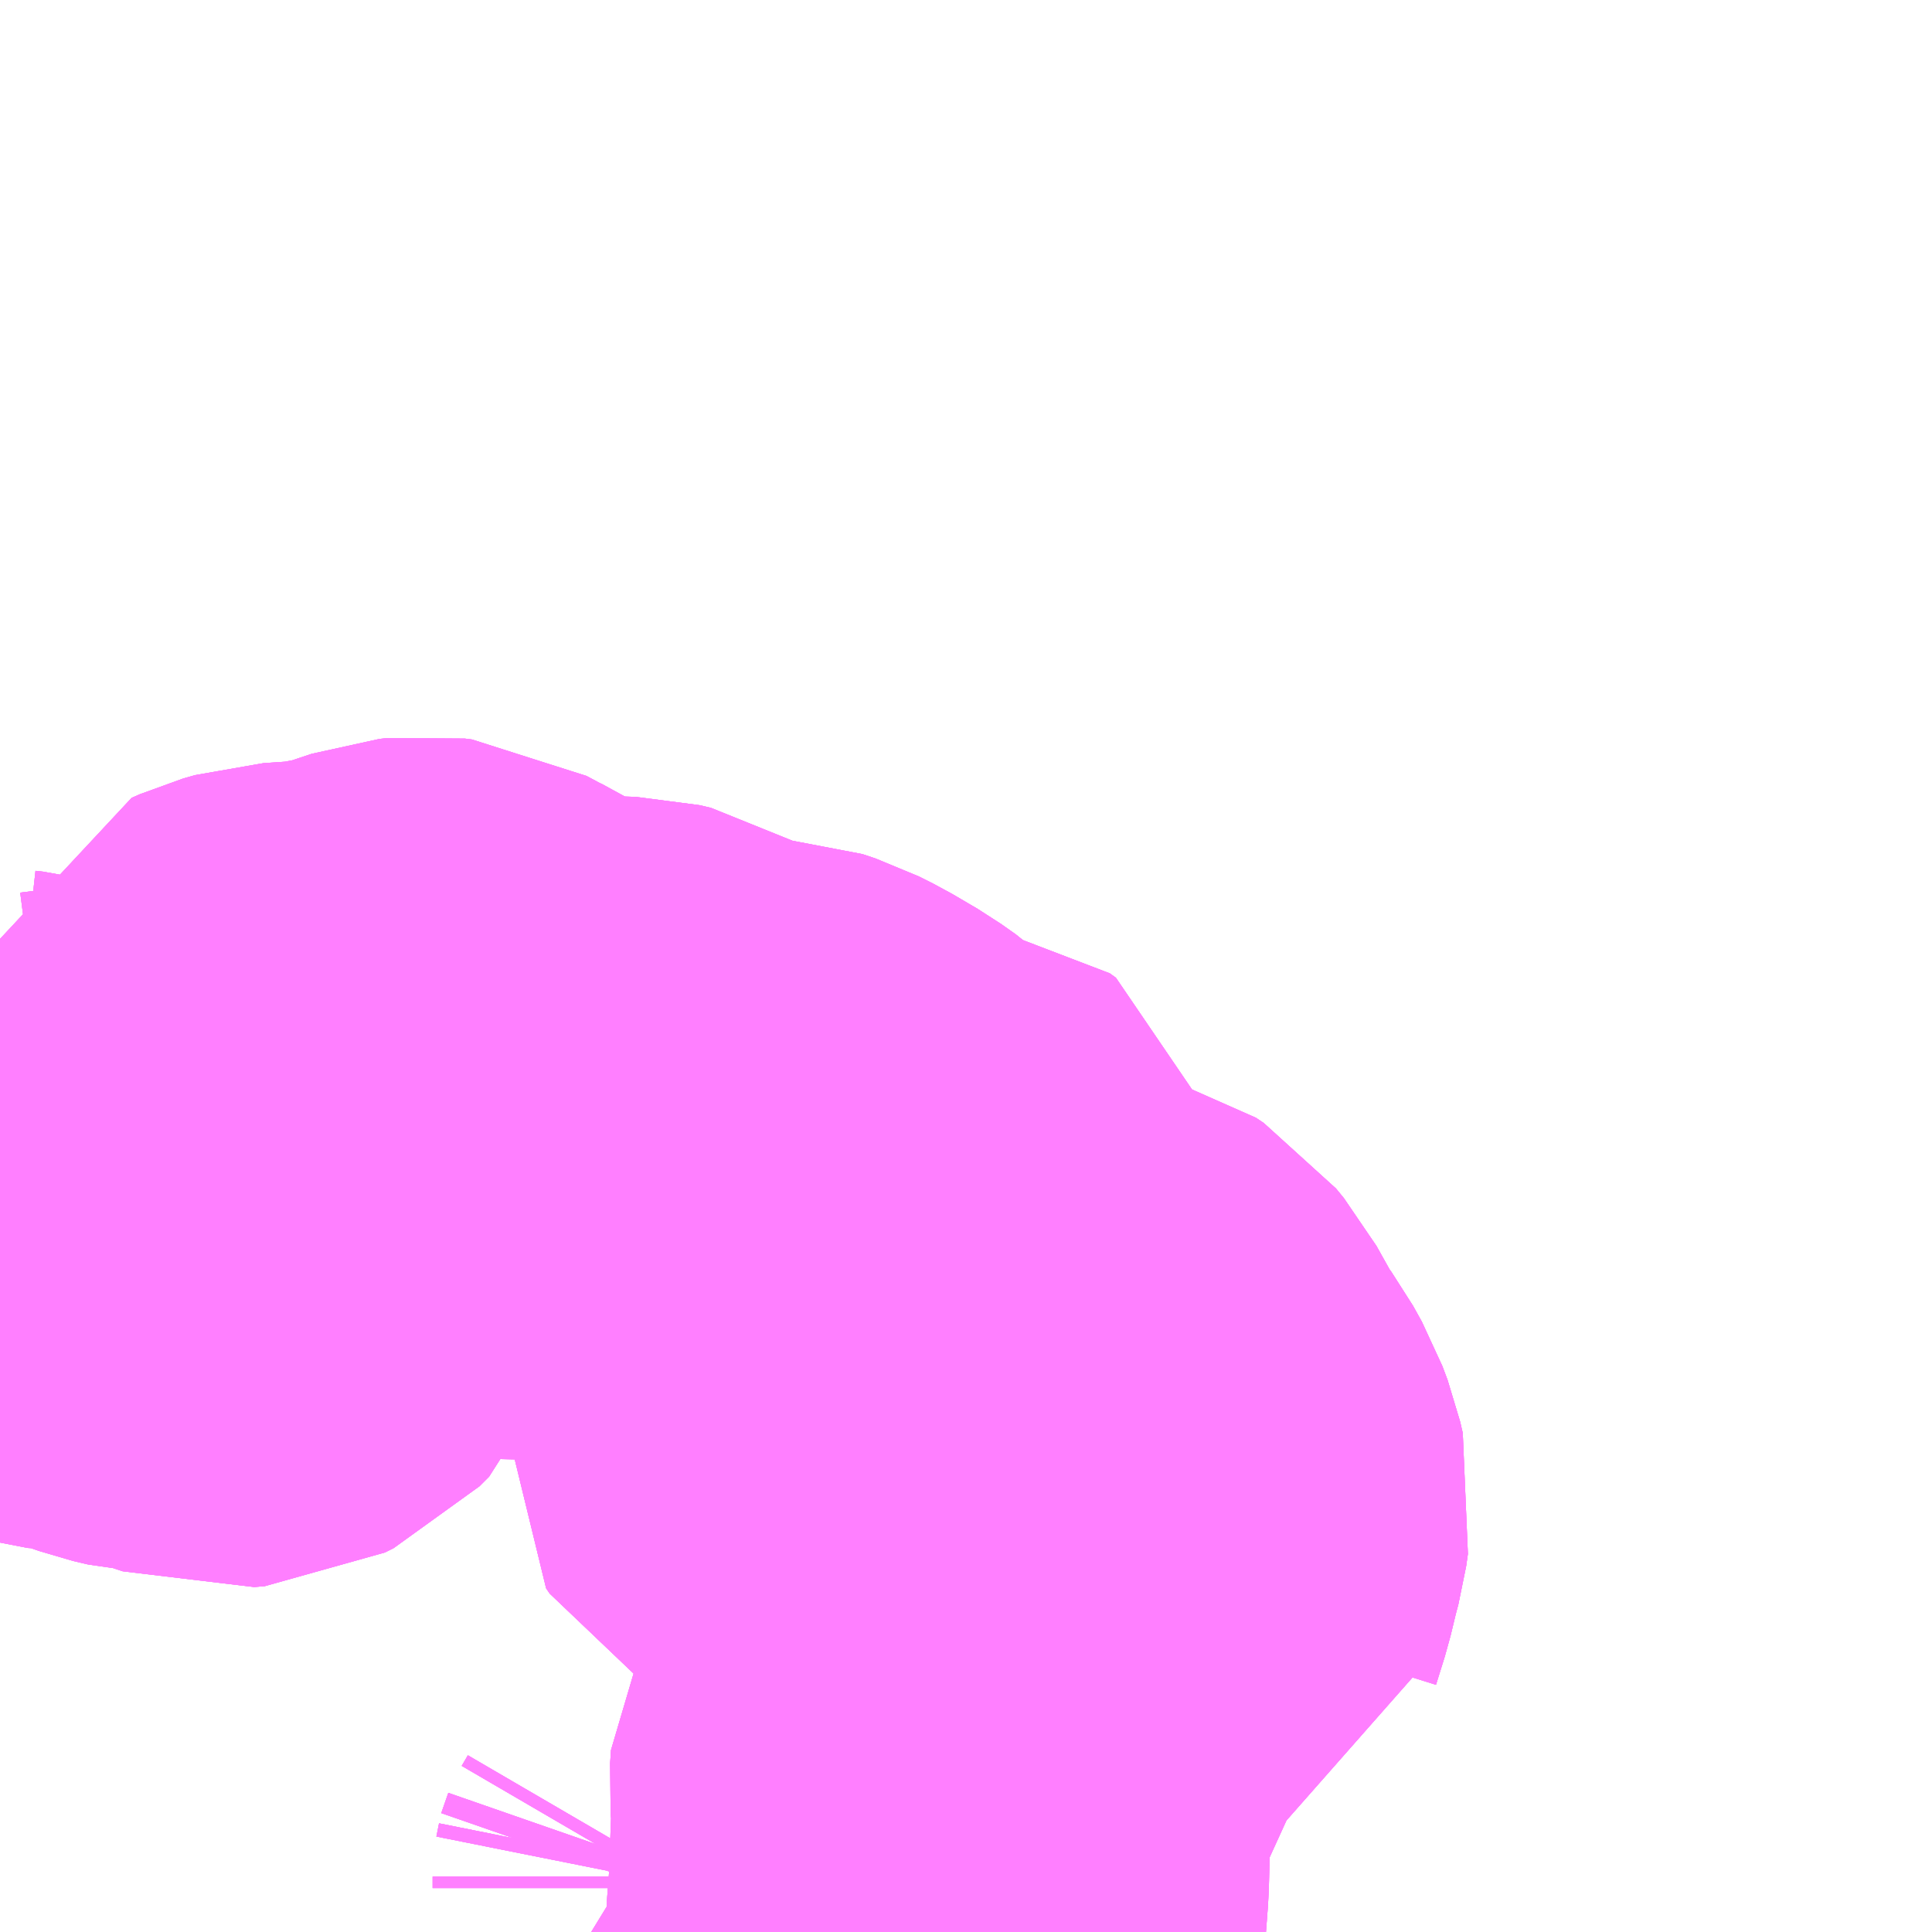 <?xml version="1.0" encoding="UTF-8"?>
<svg  xmlns="http://www.w3.org/2000/svg" xmlns:xlink="http://www.w3.org/1999/xlink" xmlns:go="http://purl.org/svgmap/profile" property="N07_001,N07_002,N07_003,N07_004,N07_005,N07_006,N07_007" viewBox="12974.854 -3320.068 2.197 2.197" go:dataArea="12974.853515625 -3320.068359375 2.197265625 2.197265625" >
<globalCoordinateSystem srsName="http://purl.org/crs/84" transform="matrix(100.0,0.0,0.0,-100.0,0.0,0.0)" />
<defs>
 <g id="p0" >
  <circle cx="0.0" cy="0.0" r="3" stroke="green" stroke-width="0.75" vector-effect="non-scaling-stroke" />
 </g>
</defs>
<g fill="none" fill-rule="evenodd" stroke="#FF00FF" stroke-width="0.75" opacity="0.5" vector-effect="non-scaling-stroke" stroke-linejoin="bevel" >
<path content="2,佐世保市,8751_佐駅→烏帽子岳,3.0,3.0,3.0," xlink:title="2" d="M12974.853,-3318.705L12974.862,-3318.704L12974.874,-3318.701L12974.885,-3318.694L12974.9,-3318.685L12974.909,-3318.682L12974.925,-3318.681L12974.956,-3318.685L12974.968,-3318.686L12974.979,-3318.682L12975.006,-3318.664L12975.023,-3318.658L12975.04,-3318.654L12975.058,-3318.653L12975.072,-3318.651L12975.085,-3318.646L12975.112,-3318.637L12975.124,-3318.638L12975.134,-3318.643L12975.145,-3318.654L12975.149,-3318.665L12975.149,-3318.68L12975.152,-3318.686L12975.156,-3318.693L12975.165,-3318.708L12975.165,-3318.714L12975.164,-3318.718L12975.158,-3318.727L12975.157,-3318.732L12975.156,-3318.74L12975.156,-3318.758L12975.154,-3318.772L12975.152,-3318.807L12975.156,-3318.818L12975.165,-3318.822L12975.179,-3318.826L12975.223,-3318.829L12975.246,-3318.833L12975.272,-3318.838L12975.292,-3318.843L12975.312,-3318.85L12975.327,-3318.855L12975.336,-3318.856L12975.344,-3318.855L12975.372,-3318.84L12975.388,-3318.833L12975.4,-3318.825L12975.409,-3318.815L12975.416,-3318.801L12975.422,-3318.785L12975.428,-3318.781L12975.439,-3318.779L12975.454,-3318.781L12975.49,-3318.786L12975.534,-3318.788L12975.565,-3318.787L12975.578,-3318.784L12975.588,-3318.778L12975.595,-3318.768L12975.61,-3318.746L12975.618,-3318.74L12975.63,-3318.739L12975.65,-3318.741L12975.698,-3318.742L12975.716,-3318.741L12975.731,-3318.736L12975.747,-3318.728L12975.776,-3318.711L12975.793,-3318.699L12975.816,-3318.678L12975.831,-3318.665L12975.84,-3318.66L12975.854,-3318.659L12975.889,-3318.657L12975.898,-3318.656L12975.905,-3318.651L12975.907,-3318.643L12975.906,-3318.634L12975.899,-3318.629L12975.882,-3318.623L12975.859,-3318.615L12975.842,-3318.609L12975.831,-3318.602L12975.828,-3318.594L12975.829,-3318.587L12975.835,-3318.578L12975.844,-3318.57L12975.855,-3318.56L12975.858,-3318.552L12975.857,-3318.544L12975.853,-3318.533L12975.848,-3318.521L12975.84,-3318.512L12975.826,-3318.504L12975.801,-3318.49L12975.792,-3318.484L12975.788,-3318.479L12975.787,-3318.47L12975.791,-3318.464L12975.801,-3318.458L12975.824,-3318.443L12975.837,-3318.438L12975.849,-3318.435L12975.865,-3318.434L12975.882,-3318.433L12975.903,-3318.437L12975.921,-3318.443L12975.947,-3318.452L12975.975,-3318.461L12976.008,-3318.475L12976.026,-3318.481L12976.043,-3318.485L12976.062,-3318.488L12976.074,-3318.485L12976.083,-3318.479L12976.092,-3318.468L12976.106,-3318.443L12976.117,-3318.423L12976.133,-3318.401L12976.143,-3318.383L12976.149,-3318.367L12976.152,-3318.354L12976.15,-3318.34L12976.146,-3318.325L12976.139,-3318.296L12976.129,-3318.264L12976.125,-3318.243L12976.124,-3318.227L12976.103,-3318.223L12976.07,-3318.213L12976.048,-3318.205L12976.016,-3318.197L12975.998,-3318.193L12975.988,-3318.187L12975.979,-3318.178L12975.974,-3318.166L12975.969,-3318.148L12975.959,-3318.109L12975.955,-3318.093L12975.948,-3318.083L12975.936,-3318.071L12975.928,-3318.062L12975.923,-3318.053L12975.922,-3318.038L12975.924,-3318.015L12975.924,-3317.996L12975.923,-3317.971L12975.922,-3317.93L12975.918,-3317.877L12975.918,-3317.871M12975.703,-3317.871L12975.71,-3317.883L12975.718,-3317.906L12975.721,-3317.921L12975.721,-3317.934L12975.716,-3317.946L12975.704,-3317.959L12975.678,-3317.98L12975.648,-3318L12975.617,-3318.019"/>
<path content="2,佐世保市,8752_烏帽子岳→佐駅,5.0,5.0,5.0," xlink:title="2" d="M12974.853,-3318.705L12974.862,-3318.704L12974.874,-3318.701L12974.885,-3318.694L12974.9,-3318.685L12974.909,-3318.682L12974.925,-3318.681L12974.956,-3318.685L12974.968,-3318.686L12974.979,-3318.682L12975.006,-3318.664L12975.023,-3318.658L12975.04,-3318.654L12975.058,-3318.653L12975.072,-3318.651L12975.085,-3318.646L12975.112,-3318.637L12975.124,-3318.638L12975.134,-3318.643L12975.145,-3318.654L12975.149,-3318.665L12975.149,-3318.68L12975.152,-3318.686L12975.156,-3318.693L12975.165,-3318.708L12975.165,-3318.714L12975.164,-3318.718L12975.158,-3318.727L12975.157,-3318.732L12975.156,-3318.74L12975.156,-3318.758L12975.154,-3318.772L12975.152,-3318.807L12975.156,-3318.818L12975.165,-3318.822L12975.179,-3318.826L12975.223,-3318.829L12975.246,-3318.833L12975.272,-3318.838L12975.292,-3318.843L12975.312,-3318.85L12975.327,-3318.855L12975.336,-3318.856L12975.344,-3318.855L12975.372,-3318.84L12975.388,-3318.833L12975.4,-3318.825L12975.409,-3318.815L12975.416,-3318.801L12975.422,-3318.785L12975.428,-3318.781L12975.439,-3318.779L12975.454,-3318.781L12975.49,-3318.786L12975.534,-3318.788L12975.565,-3318.787L12975.578,-3318.784L12975.588,-3318.778L12975.595,-3318.768L12975.61,-3318.746L12975.618,-3318.74L12975.63,-3318.739L12975.65,-3318.741L12975.698,-3318.742L12975.716,-3318.741L12975.731,-3318.736L12975.747,-3318.728L12975.776,-3318.711L12975.793,-3318.699L12975.816,-3318.678L12975.831,-3318.665L12975.84,-3318.66L12975.854,-3318.659L12975.889,-3318.657L12975.898,-3318.656L12975.905,-3318.651L12975.907,-3318.643L12975.906,-3318.634L12975.899,-3318.629L12975.882,-3318.623L12975.859,-3318.615L12975.842,-3318.609L12975.831,-3318.602L12975.828,-3318.594L12975.829,-3318.587L12975.835,-3318.578L12975.844,-3318.57L12975.855,-3318.56L12975.858,-3318.552L12975.857,-3318.544L12975.853,-3318.533L12975.848,-3318.521L12975.84,-3318.512L12975.826,-3318.504L12975.801,-3318.49L12975.792,-3318.484L12975.788,-3318.479L12975.787,-3318.47L12975.791,-3318.464L12975.801,-3318.458L12975.824,-3318.443L12975.837,-3318.438L12975.849,-3318.435L12975.865,-3318.434L12975.882,-3318.433L12975.903,-3318.437L12975.921,-3318.443L12975.947,-3318.452L12975.975,-3318.461L12976.008,-3318.475L12976.026,-3318.481L12976.043,-3318.485L12976.062,-3318.488L12976.074,-3318.485L12976.083,-3318.479L12976.092,-3318.468L12976.106,-3318.443L12976.117,-3318.423L12976.133,-3318.401L12976.143,-3318.383L12976.149,-3318.367L12976.152,-3318.354L12976.15,-3318.34L12976.146,-3318.325L12976.139,-3318.296L12976.129,-3318.264L12976.125,-3318.243L12976.124,-3318.227L12976.103,-3318.223L12976.07,-3318.213L12976.048,-3318.205L12976.016,-3318.197L12975.998,-3318.193L12975.988,-3318.187L12975.979,-3318.178L12975.974,-3318.166L12975.969,-3318.148L12975.959,-3318.109L12975.955,-3318.093L12975.948,-3318.083L12975.936,-3318.071L12975.928,-3318.062L12975.923,-3318.053L12975.922,-3318.038L12975.924,-3318.015L12975.924,-3317.996L12975.923,-3317.971L12975.922,-3317.93L12975.918,-3317.877L12975.918,-3317.871M12975.703,-3317.871L12975.71,-3317.883L12975.718,-3317.906L12975.721,-3317.921L12975.721,-3317.934L12975.716,-3317.946L12975.704,-3317.959L12975.678,-3317.98L12975.648,-3318L12975.617,-3318.019"/>
<path content="2,佐世保市,8761_黒髪→烏帽子岳,2.0,2.0,2.0," xlink:title="2" d="M12974.853,-3318.705L12974.862,-3318.704L12974.874,-3318.701L12974.885,-3318.694L12974.9,-3318.685L12974.909,-3318.682L12974.925,-3318.681L12974.956,-3318.685L12974.968,-3318.686L12974.979,-3318.682L12975.006,-3318.664L12975.023,-3318.658L12975.04,-3318.654L12975.058,-3318.653L12975.072,-3318.651L12975.085,-3318.646L12975.112,-3318.637L12975.124,-3318.638L12975.134,-3318.643L12975.145,-3318.654L12975.149,-3318.665L12975.149,-3318.68L12975.152,-3318.686L12975.156,-3318.693L12975.165,-3318.708L12975.165,-3318.714L12975.164,-3318.718L12975.158,-3318.727L12975.157,-3318.732L12975.156,-3318.74L12975.156,-3318.758L12975.154,-3318.772L12975.152,-3318.807L12975.156,-3318.818L12975.165,-3318.822L12975.179,-3318.826L12975.223,-3318.829L12975.246,-3318.833L12975.272,-3318.838L12975.292,-3318.843L12975.312,-3318.85L12975.327,-3318.855L12975.336,-3318.856L12975.344,-3318.855L12975.372,-3318.84L12975.388,-3318.833L12975.4,-3318.825L12975.409,-3318.815L12975.416,-3318.801L12975.422,-3318.785L12975.428,-3318.781L12975.439,-3318.779L12975.454,-3318.781L12975.49,-3318.786L12975.534,-3318.788L12975.565,-3318.787L12975.578,-3318.784L12975.588,-3318.778L12975.595,-3318.768L12975.61,-3318.746L12975.618,-3318.74L12975.63,-3318.739L12975.65,-3318.741L12975.698,-3318.742L12975.716,-3318.741L12975.731,-3318.736L12975.747,-3318.728L12975.776,-3318.711L12975.793,-3318.699L12975.816,-3318.678L12975.831,-3318.665L12975.84,-3318.66L12975.854,-3318.659L12975.889,-3318.657L12975.898,-3318.656L12975.905,-3318.651L12975.907,-3318.643L12975.906,-3318.634L12975.899,-3318.629L12975.882,-3318.623L12975.859,-3318.615L12975.842,-3318.609L12975.831,-3318.602L12975.828,-3318.594L12975.829,-3318.587L12975.835,-3318.578L12975.844,-3318.57L12975.855,-3318.56L12975.858,-3318.552L12975.857,-3318.544L12975.853,-3318.533L12975.848,-3318.521L12975.84,-3318.512L12975.826,-3318.504L12975.801,-3318.49L12975.792,-3318.484L12975.788,-3318.479L12975.787,-3318.47L12975.791,-3318.464L12975.801,-3318.458L12975.824,-3318.443L12975.837,-3318.438L12975.849,-3318.435L12975.865,-3318.434L12975.882,-3318.433L12975.903,-3318.437L12975.921,-3318.443L12975.947,-3318.452L12975.975,-3318.461L12976.008,-3318.475L12976.026,-3318.481L12976.043,-3318.485L12976.062,-3318.488L12976.074,-3318.485L12976.083,-3318.479L12976.092,-3318.468L12976.106,-3318.443L12976.117,-3318.423L12976.133,-3318.401L12976.143,-3318.383L12976.149,-3318.367L12976.152,-3318.354L12976.15,-3318.34L12976.146,-3318.325L12976.139,-3318.296L12976.129,-3318.264L12976.125,-3318.243L12976.124,-3318.227L12976.103,-3318.223L12976.07,-3318.213L12976.048,-3318.205L12976.016,-3318.197L12975.998,-3318.193L12975.988,-3318.187L12975.979,-3318.178L12975.974,-3318.166L12975.969,-3318.148L12975.959,-3318.109L12975.955,-3318.093L12975.948,-3318.083L12975.936,-3318.071L12975.928,-3318.062L12975.923,-3318.053L12975.922,-3318.038L12975.924,-3318.015L12975.924,-3317.996L12975.923,-3317.971L12975.922,-3317.93L12975.918,-3317.877L12975.918,-3317.871M12975.703,-3317.871L12975.71,-3317.883L12975.718,-3317.906L12975.721,-3317.921L12975.721,-3317.934L12975.716,-3317.946L12975.704,-3317.959L12975.678,-3317.98L12975.648,-3318L12975.617,-3318.019"/>
<path content="2,佐世保市,8762_烏帽子岳→黒髪営業所,5.0,5.0,5.0," xlink:title="2" d="M12974.853,-3318.705L12974.862,-3318.704L12974.874,-3318.701L12974.885,-3318.694L12974.9,-3318.685L12974.909,-3318.682L12974.925,-3318.681L12974.956,-3318.685L12974.968,-3318.686L12974.979,-3318.682L12975.006,-3318.664L12975.023,-3318.658L12975.04,-3318.654L12975.058,-3318.653L12975.072,-3318.651L12975.085,-3318.646L12975.112,-3318.637L12975.124,-3318.638L12975.134,-3318.643L12975.145,-3318.654L12975.149,-3318.665L12975.149,-3318.68L12975.152,-3318.686L12975.156,-3318.693L12975.165,-3318.708L12975.165,-3318.714L12975.164,-3318.718L12975.158,-3318.727L12975.157,-3318.732L12975.156,-3318.74L12975.156,-3318.758L12975.154,-3318.772L12975.152,-3318.807L12975.156,-3318.818L12975.165,-3318.822L12975.179,-3318.826L12975.223,-3318.829L12975.246,-3318.833L12975.272,-3318.838L12975.292,-3318.843L12975.312,-3318.85L12975.327,-3318.855L12975.336,-3318.856L12975.344,-3318.855L12975.372,-3318.84L12975.388,-3318.833L12975.4,-3318.825L12975.409,-3318.815L12975.416,-3318.801L12975.422,-3318.785L12975.428,-3318.781L12975.439,-3318.779L12975.454,-3318.781L12975.49,-3318.786L12975.534,-3318.788L12975.565,-3318.787L12975.578,-3318.784L12975.588,-3318.778L12975.595,-3318.768L12975.61,-3318.746L12975.618,-3318.74L12975.63,-3318.739L12975.65,-3318.741L12975.698,-3318.742L12975.716,-3318.741L12975.731,-3318.736L12975.747,-3318.728L12975.776,-3318.711L12975.793,-3318.699L12975.816,-3318.678L12975.831,-3318.665L12975.84,-3318.66L12975.854,-3318.659L12975.889,-3318.657L12975.898,-3318.656L12975.905,-3318.651L12975.907,-3318.643L12975.906,-3318.634L12975.899,-3318.629L12975.882,-3318.623L12975.859,-3318.615L12975.842,-3318.609L12975.831,-3318.602L12975.828,-3318.594L12975.829,-3318.587L12975.835,-3318.578L12975.844,-3318.57L12975.855,-3318.56L12975.858,-3318.552L12975.857,-3318.544L12975.853,-3318.533L12975.848,-3318.521L12975.84,-3318.512L12975.826,-3318.504L12975.801,-3318.49L12975.792,-3318.484L12975.788,-3318.479L12975.787,-3318.47L12975.791,-3318.464L12975.801,-3318.458L12975.824,-3318.443L12975.837,-3318.438L12975.849,-3318.435L12975.865,-3318.434L12975.882,-3318.433L12975.903,-3318.437L12975.921,-3318.443L12975.947,-3318.452L12975.975,-3318.461L12976.008,-3318.475L12976.026,-3318.481L12976.043,-3318.485L12976.062,-3318.488L12976.074,-3318.485L12976.083,-3318.479L12976.092,-3318.468L12976.106,-3318.443L12976.117,-3318.423L12976.133,-3318.401L12976.143,-3318.383L12976.149,-3318.367L12976.152,-3318.354L12976.15,-3318.34L12976.146,-3318.325L12976.139,-3318.296L12976.129,-3318.264L12976.125,-3318.243L12976.124,-3318.227L12976.103,-3318.223L12976.07,-3318.213L12976.048,-3318.205L12976.016,-3318.197L12975.998,-3318.193L12975.988,-3318.187L12975.979,-3318.178L12975.974,-3318.166L12975.969,-3318.148L12975.959,-3318.109L12975.955,-3318.093L12975.948,-3318.083L12975.936,-3318.071L12975.928,-3318.062L12975.923,-3318.053L12975.922,-3318.038L12975.924,-3318.015L12975.924,-3317.996L12975.923,-3317.971L12975.922,-3317.93L12975.918,-3317.877L12975.918,-3317.871M12975.703,-3317.871L12975.71,-3317.883L12975.718,-3317.906L12975.721,-3317.921L12975.721,-3317.934L12975.716,-3317.946L12975.704,-3317.959L12975.678,-3317.98L12975.648,-3318L12975.617,-3318.019"/>
</g>
</svg>
